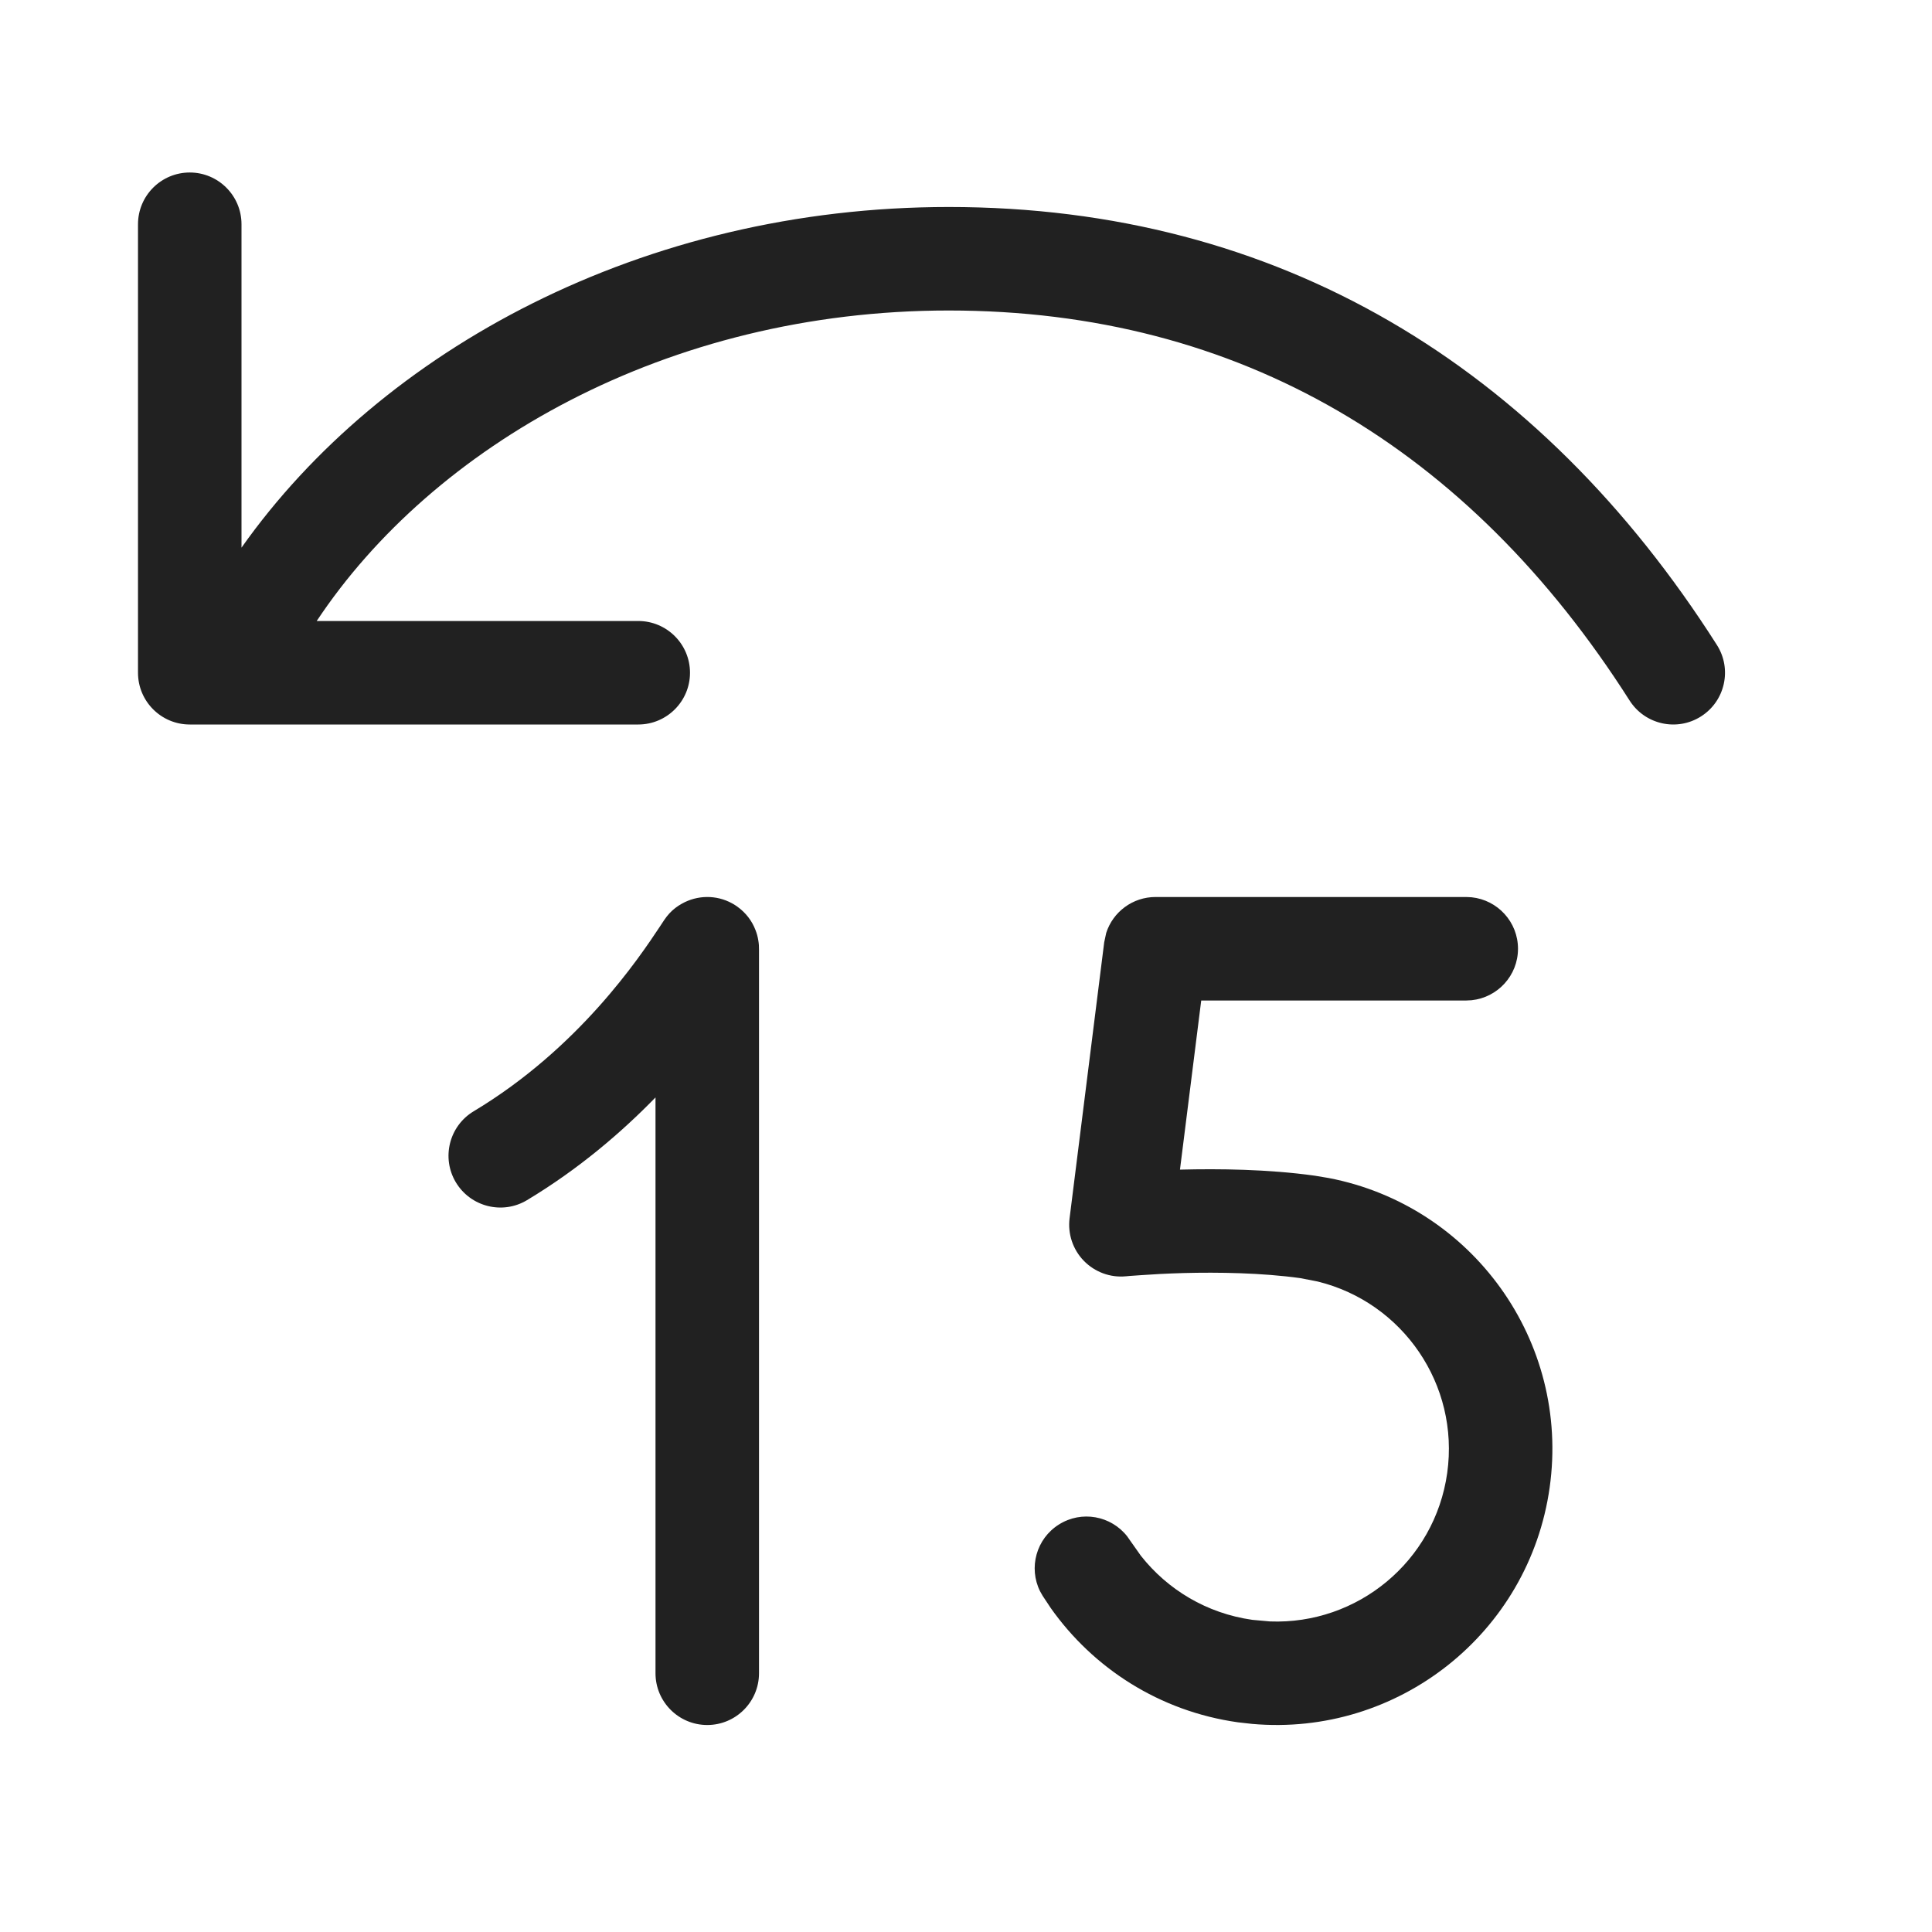<svg width="28" height="28" viewBox="0 0 28 28" fill="none" xmlns="http://www.w3.org/2000/svg">
<path d="M9.882 13.097C10.103 12.972 10.379 12.965 10.61 13.092C10.629 13.102 10.648 13.114 10.666 13.126C10.674 13.131 10.682 13.137 10.69 13.143C10.811 13.23 10.898 13.347 10.948 13.476C10.967 13.524 10.982 13.576 10.99 13.629C10.998 13.674 11.001 13.721 11 13.767V24.25C11 24.664 10.664 25 10.25 25C9.836 25 9.5 24.664 9.5 24.25V15.905C9.013 16.405 8.393 16.94 7.637 17.394C7.282 17.607 6.821 17.491 6.607 17.136C6.394 16.781 6.509 16.32 6.864 16.106C8.393 15.189 9.266 13.876 9.562 13.431C9.587 13.392 9.609 13.359 9.626 13.334C9.649 13.3 9.674 13.267 9.702 13.237C9.755 13.18 9.816 13.133 9.882 13.097ZM21.327 13.004C21.705 13.043 22 13.362 22 13.75C22 14.138 21.705 14.457 21.327 14.496L21.25 14.5H17.409L17.101 16.951C17.105 16.951 17.109 16.951 17.113 16.951C17.653 16.937 18.376 16.944 19.055 17.039L19.258 17.073C21.336 17.473 22.757 19.437 22.459 21.557C22.161 23.676 20.254 25.172 18.146 24.984L17.941 24.961C16.803 24.801 15.843 24.175 15.229 23.306L15.111 23.128L15.073 23.061C14.904 22.721 15.018 22.3 15.347 22.094C15.675 21.887 16.103 21.967 16.337 22.267L16.381 22.33L16.535 22.548C16.921 23.037 17.486 23.382 18.15 23.476L18.405 23.499C19.672 23.548 20.794 22.63 20.974 21.348C21.154 20.066 20.328 18.875 19.098 18.573L18.847 18.524C18.286 18.446 17.657 18.437 17.153 18.45C16.905 18.457 16.693 18.469 16.545 18.48C16.471 18.485 16.412 18.489 16.373 18.492L16.319 18.497H16.317C16.091 18.519 15.867 18.436 15.708 18.273C15.549 18.11 15.473 17.883 15.501 17.657L16.003 13.656L16.032 13.521C16.13 13.215 16.416 13 16.747 13H21.25L21.327 13.004ZM2.75 2.5C3.164 2.5 3.5 2.836 3.5 3.25V7.937C5.524 5.073 9.316 3 13.75 3C18.533 3 22.311 5.307 24.883 9.348C25.105 9.697 25.002 10.161 24.652 10.383C24.303 10.605 23.84 10.502 23.617 10.152C21.291 6.498 17.967 4.5 13.75 4.5C9.656 4.5 6.27 6.469 4.59 9H9.25C9.664 9 10 9.336 10 9.75C10 10.164 9.664 10.5 9.25 10.5H2.75C2.336 10.5 2 10.164 2 9.75V3.25C2 2.836 2.336 2.5 2.75 2.5Z" fill="#212121"/>
</svg>
